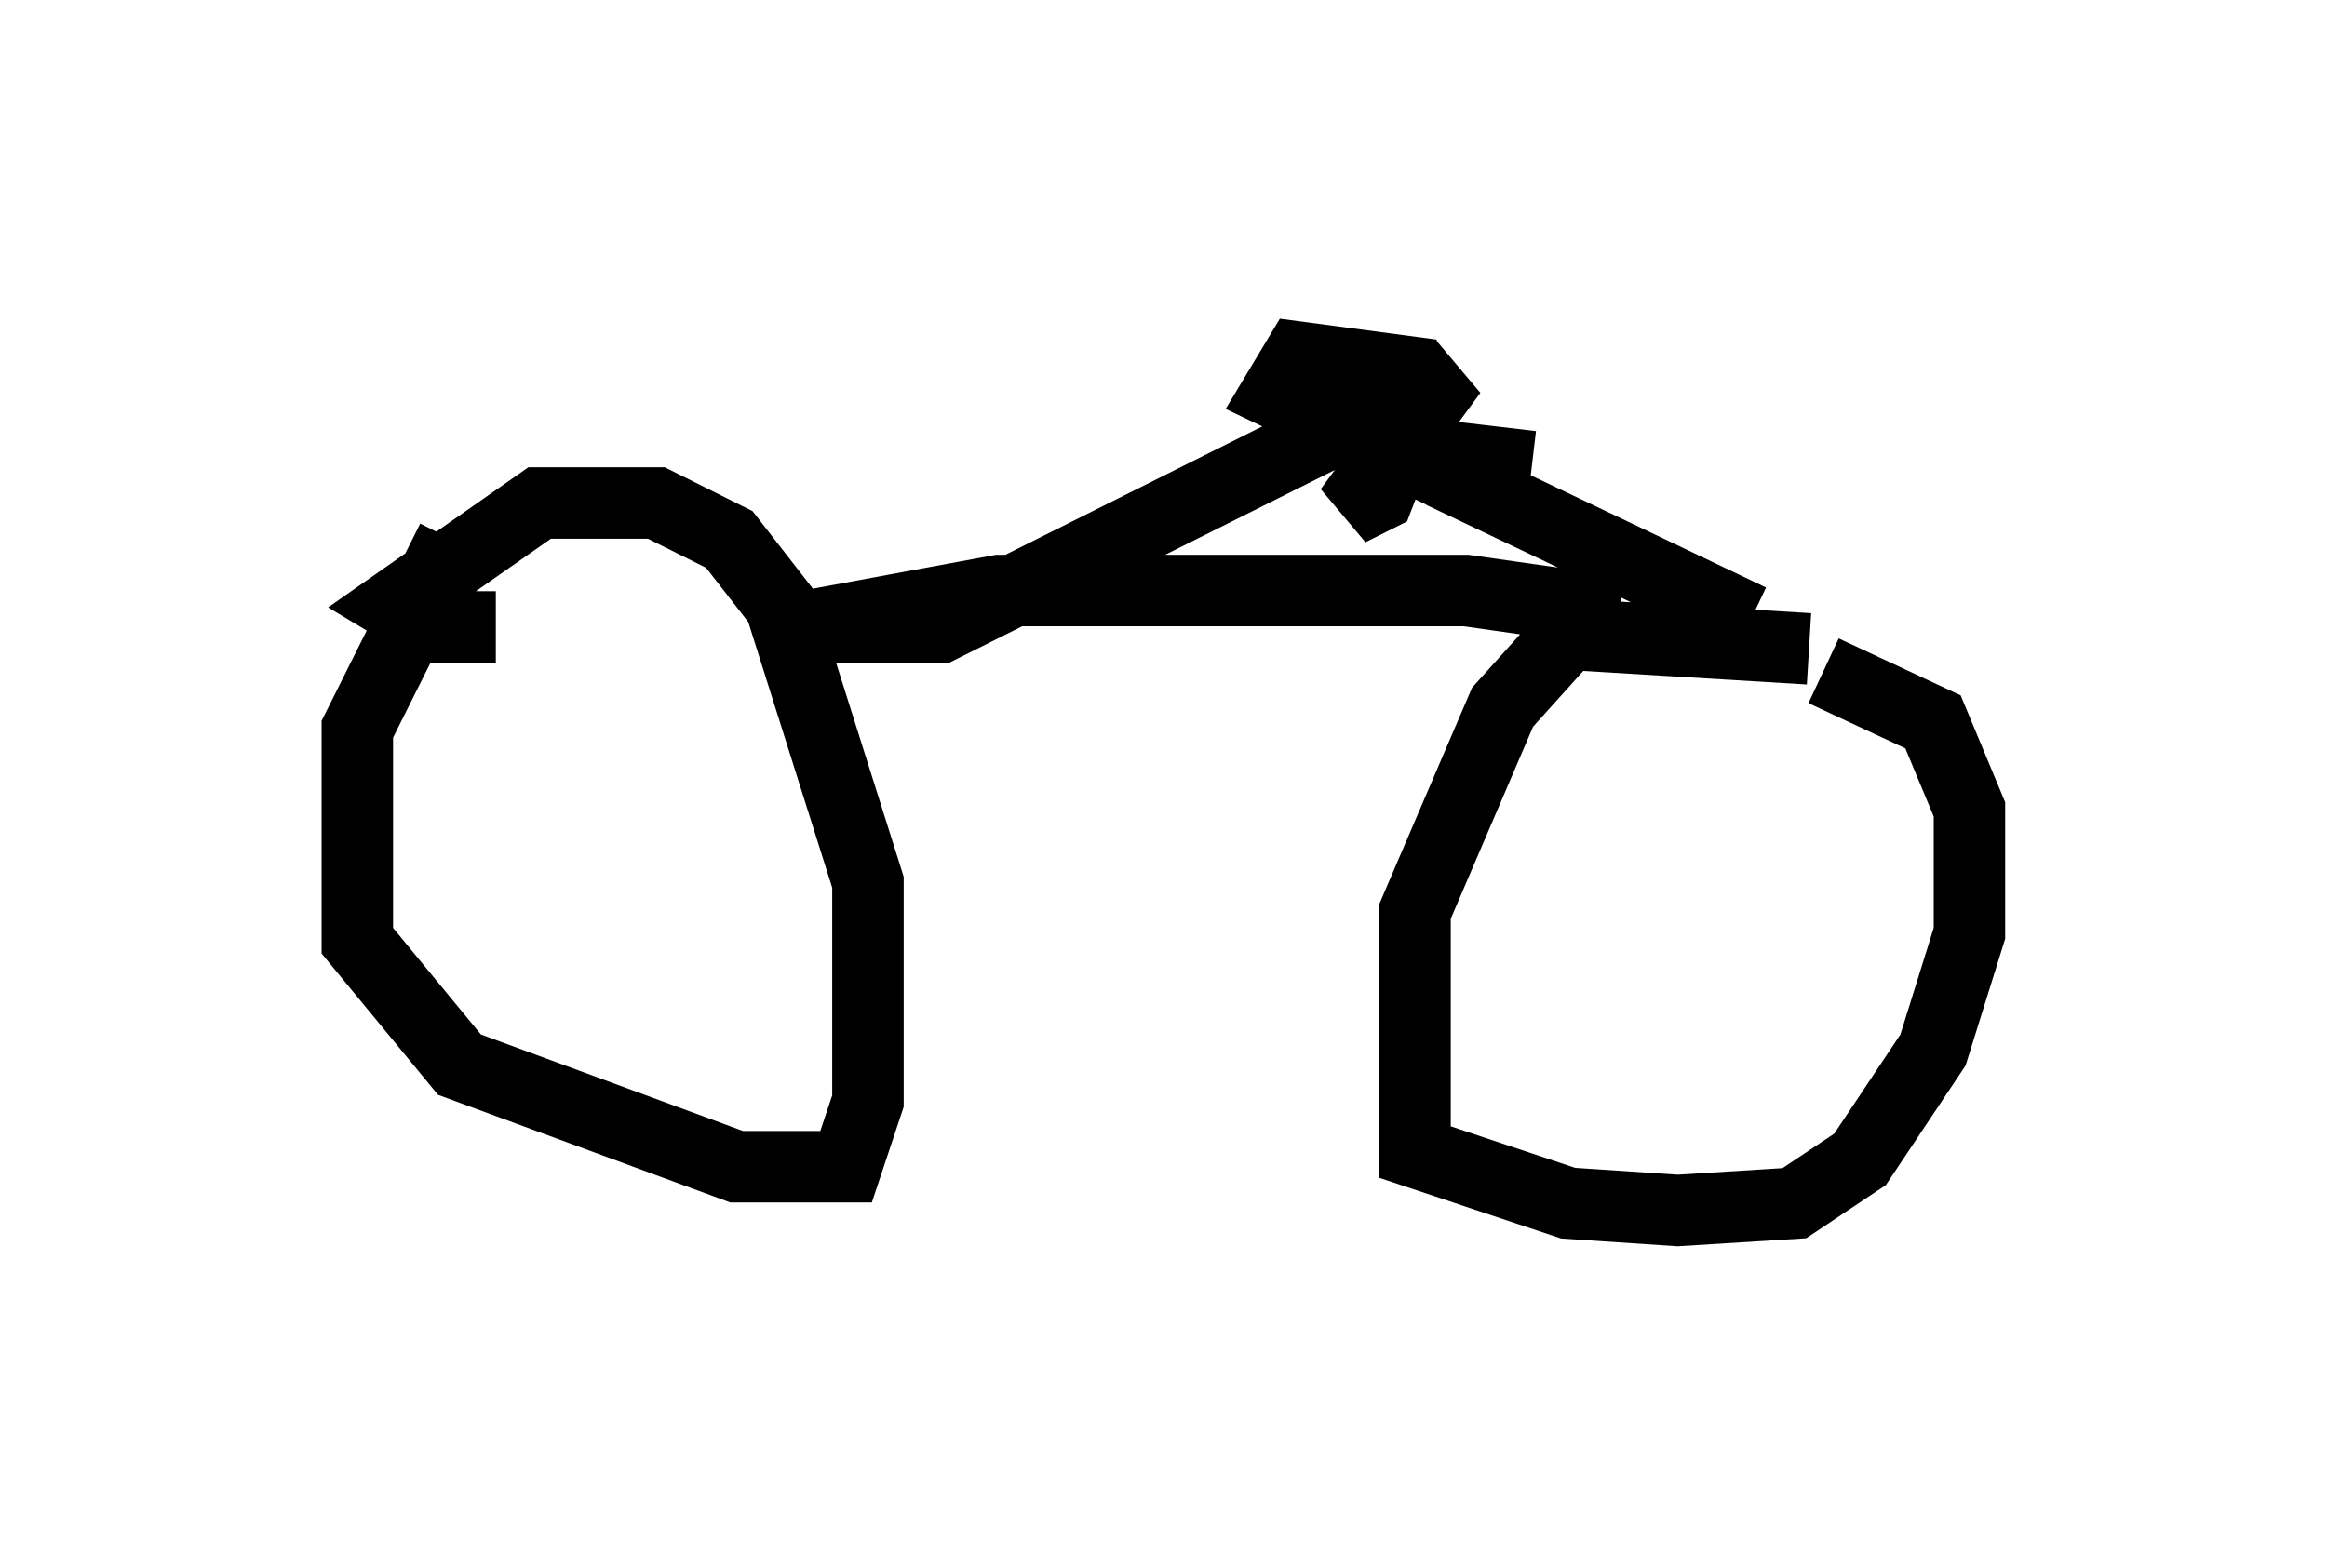 <?xml version="1.0" encoding="utf-8" ?>
<svg baseProfile="full" height="21.944" version="1.1" width="32.561" xmlns="http://www.w3.org/2000/svg" xmlns:ev="http://www.w3.org/2001/xml-events" xmlns:xlink="http://www.w3.org/1999/xlink"><defs /><rect fill="white" height="21.944" width="32.561" x="0" y="0" /><path d="M6.327, 7.552 m0.0, 0.0 m0.0, 0.0 l-1.327, 2.654 0.0, 2.96 l1.429, 1.735 3.879, 1.429 l1.531, 0.0 0.306, -0.919 l0.0, -3.063 -1.225, -3.879 l-0.715, -0.919 -1.021, -0.51 l-1.633, 0.0 -2.042, 1.429 l0.51, 0.306 0.919, 0.0 m18.375, 0.306 l0.0, 0.0 m0.0, 0.0 l-3.369, -0.204 -0.919, 1.021 l-1.225, 2.858 0.0, 3.369 l2.144, 0.715 1.531, 0.102 l1.633, -0.102 0.919, -0.613 l1.021, -1.531 0.51, -1.633 l0.0, -1.735 -0.51, -1.225 l-1.531, -0.715 m-2.858, -0.817 l-2.144, -0.306 -6.533, 0.0 l-2.756, 0.51 1.94, 0.0 l7.146, -3.573 -1.429, 1.94 l0.408, -0.204 0.51, -1.327 l-0.102, -0.408 -1.531, -0.204 l-0.306, 0.51 6.635, 3.165 l-4.288, -2.042 -0.51, -0.306 l1.735, 0.204 " fill="none" stroke="black" stroke-width="1" /></svg>